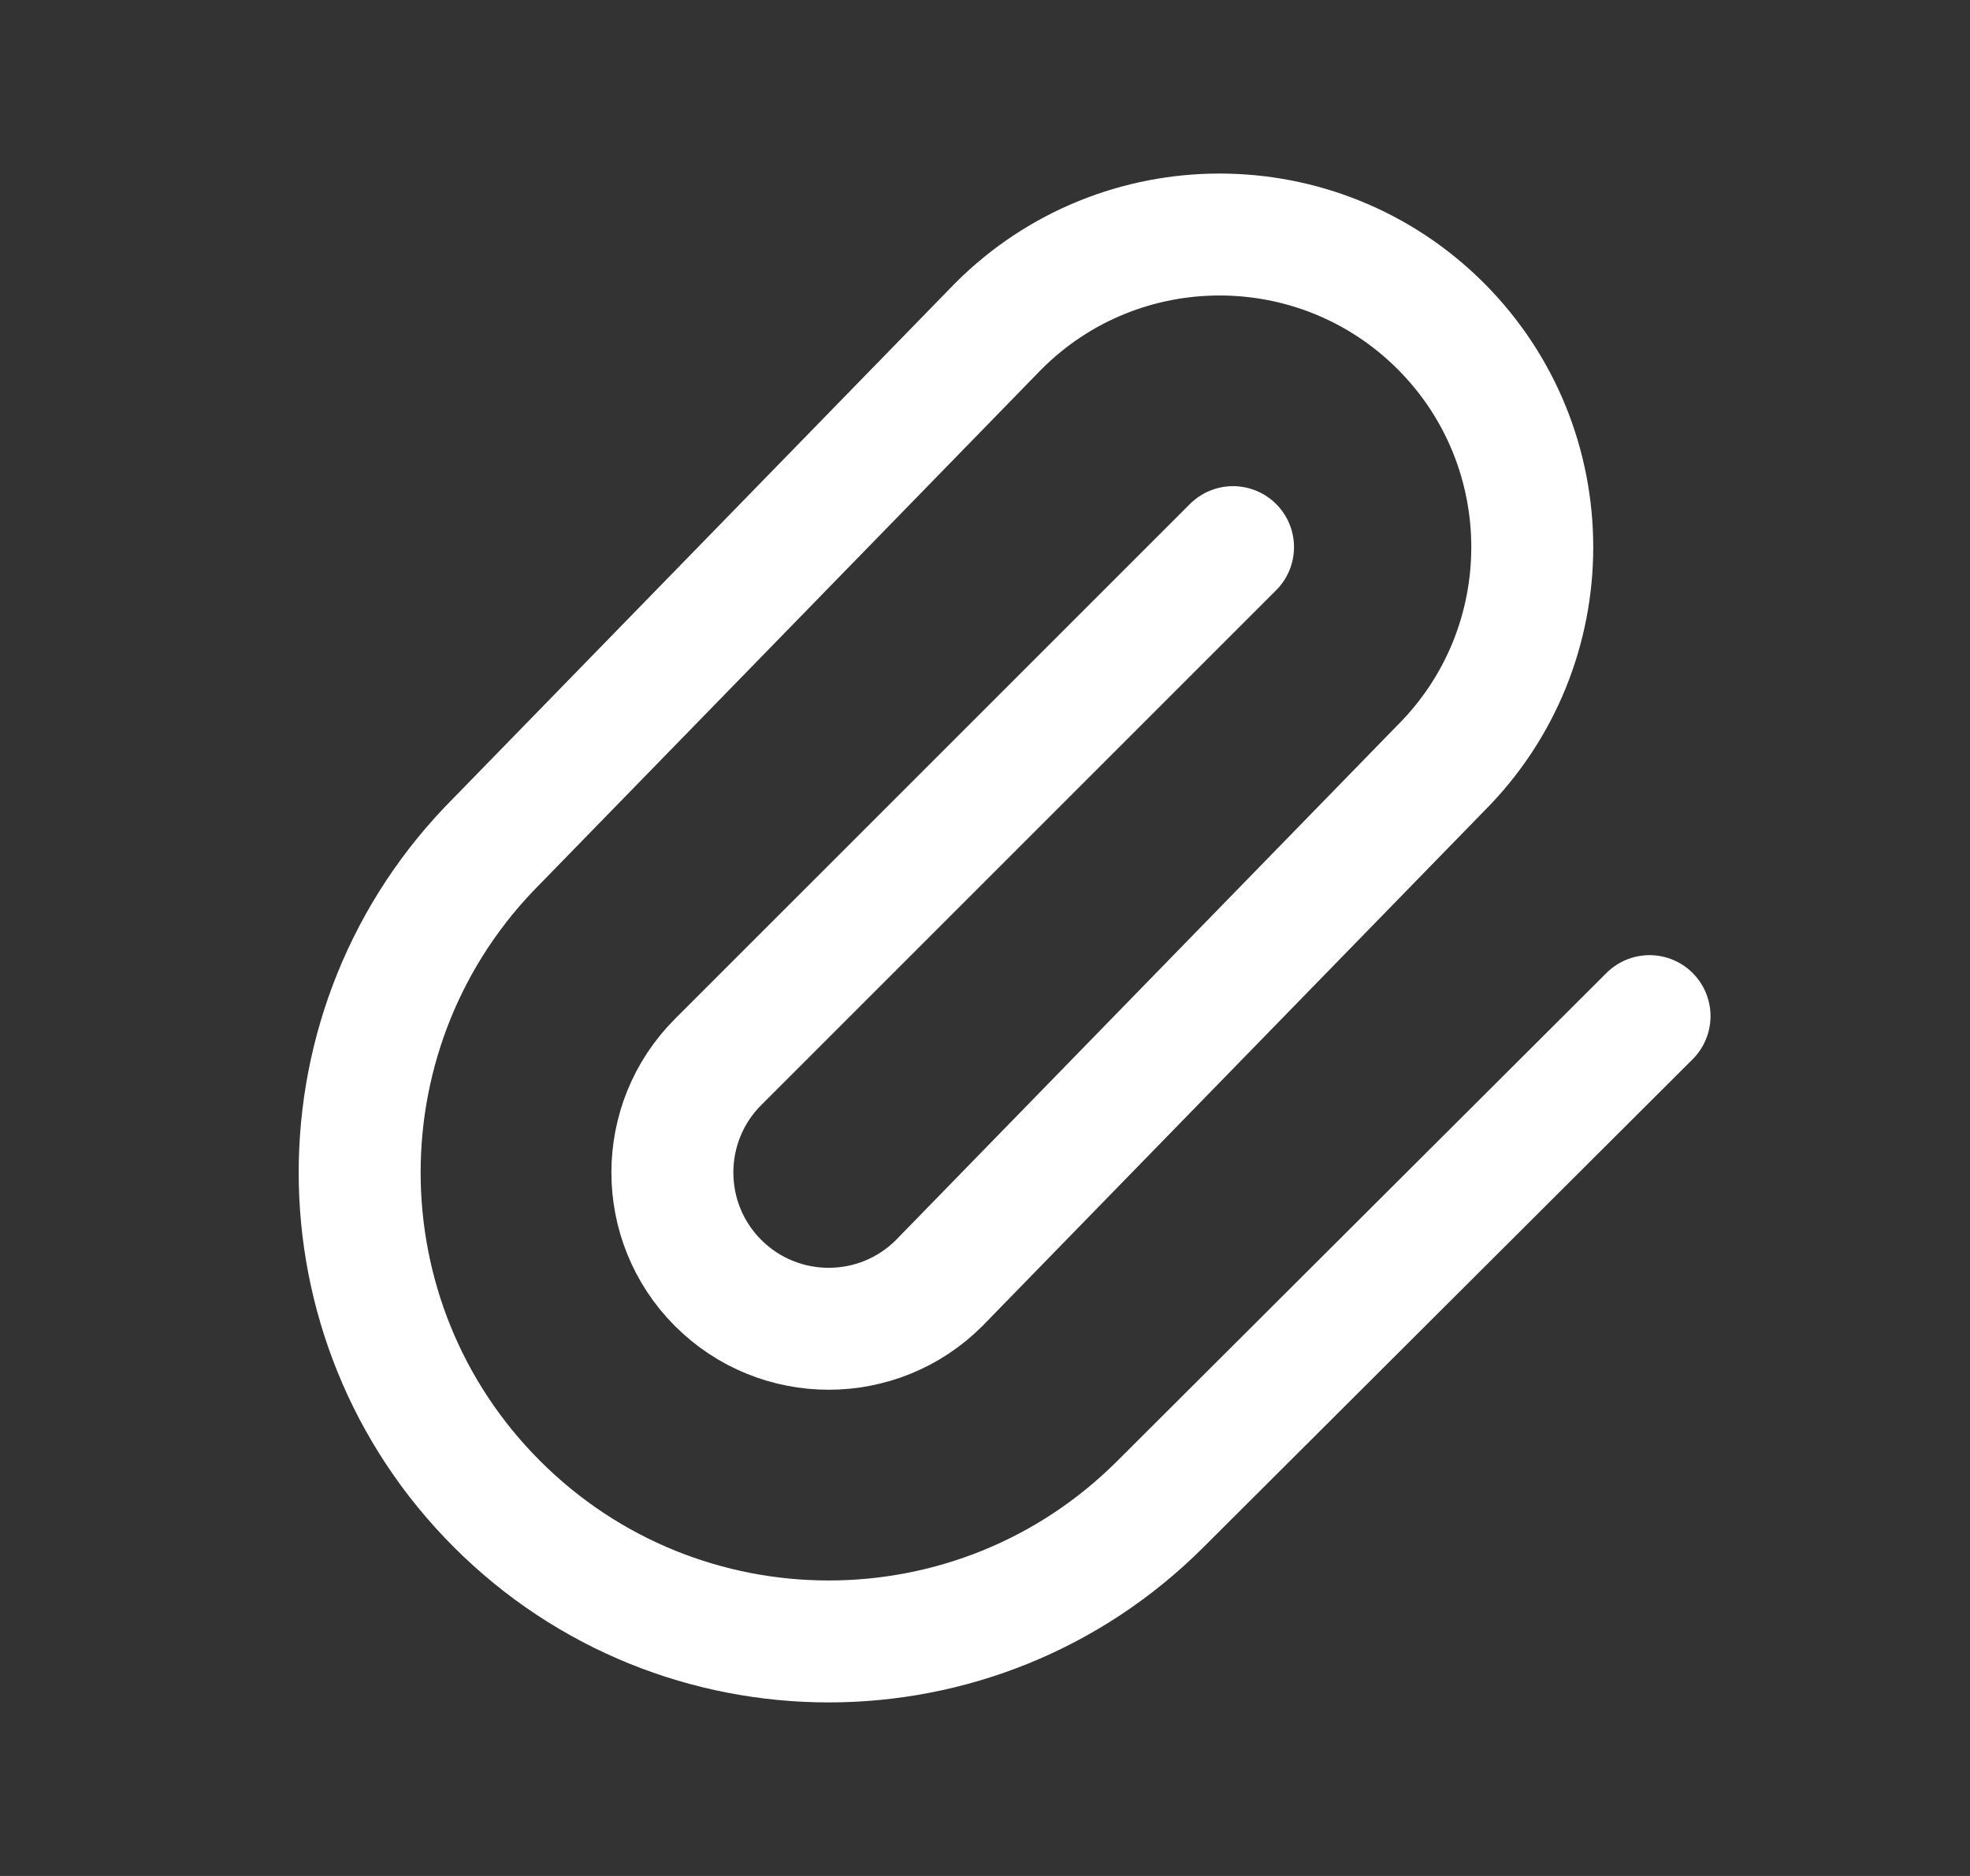 <svg width="21" height="20" viewBox="0 0 21 20" fill="none" xmlns="http://www.w3.org/2000/svg">
<rect x="0" y="0" width="21" height="20" fill="#333333" stroke="none"/>
<path d="M13.144 5.833L7.655 11.322C7.005 11.972 7.005 13.028 7.655 13.678C8.306 14.329 9.362 14.329 10.012 13.678L15.358 8.19C16.659 6.889 16.659 4.778 15.358 3.476C14.056 2.175 11.945 2.175 10.644 3.476L5.298 8.964C3.346 10.917 3.346 14.083 5.298 16.035C7.251 17.988 10.417 17.988 12.37 16.035L17.584 10.833" stroke="white" stroke-width="1.3" stroke-linecap="round" stroke-linejoin="round"/>
</svg>